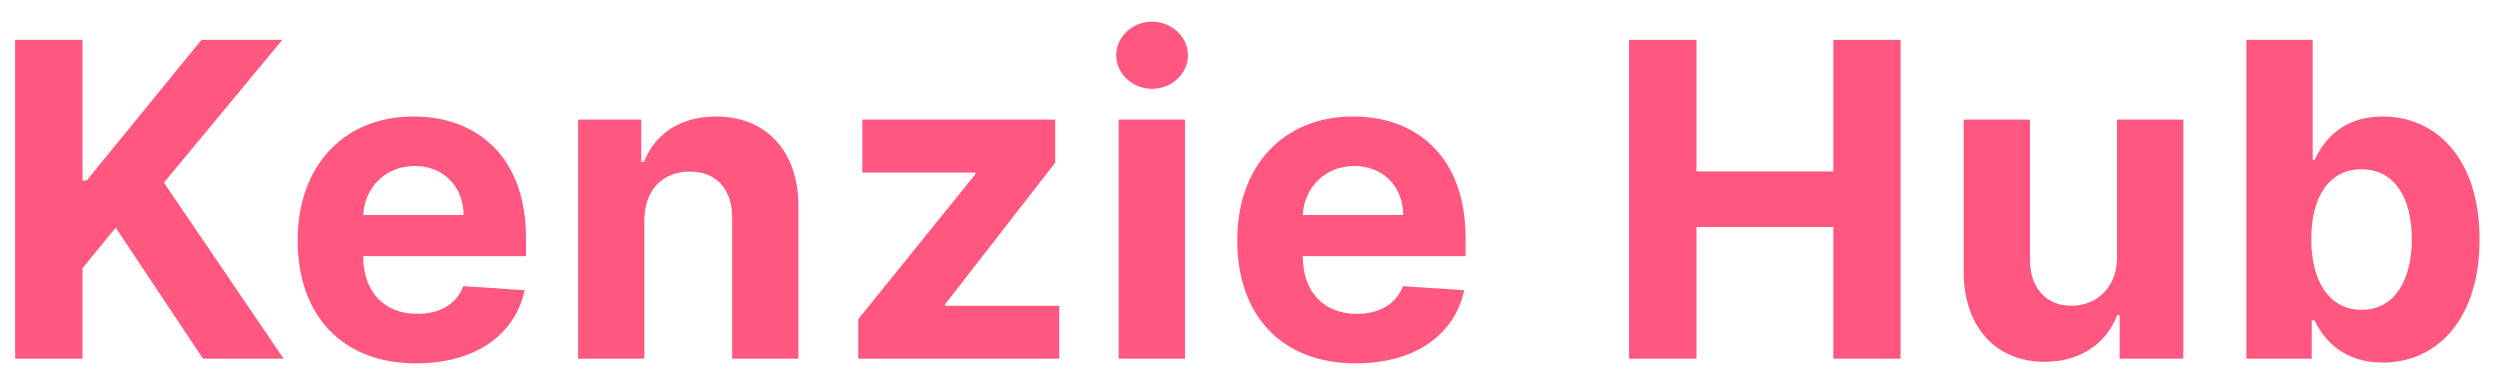 <svg width="99" height="15" viewBox="0 0 99 15" fill="none" xmlns="http://www.w3.org/2000/svg">
<path d="M0.599 14.204H3.268V10.617L4.581 9.014L8.039 14.204H11.232L6.492 7.233L11.177 1.58H7.977L3.434 7.146H3.268V1.58H0.599V14.204Z" fill="#FF577F"/>
<path d="M16.484 14.389C18.827 14.389 20.405 13.249 20.775 11.492L18.346 11.332C18.081 12.053 17.403 12.429 16.528 12.429C15.215 12.429 14.382 11.56 14.382 10.148V10.142H20.83V9.421C20.83 6.203 18.882 4.613 16.38 4.613C13.593 4.613 11.787 6.592 11.787 9.513C11.787 12.515 13.569 14.389 16.484 14.389ZM14.382 8.515C14.438 7.436 15.258 6.573 16.423 6.573C17.563 6.573 18.352 7.387 18.358 8.515H14.382Z" fill="#FF577F"/>
<path d="M25.517 8.731C25.523 7.51 26.25 6.795 27.311 6.795C28.365 6.795 29 7.485 28.994 8.644V14.204H31.619V8.176C31.619 5.969 30.325 4.613 28.352 4.613C26.947 4.613 25.93 5.303 25.505 6.407H25.394V4.736H22.891V14.204H25.517V8.731Z" fill="#FF577F"/>
<path d="M33.987 14.204H41.945V12.109H37.433V12.041L41.785 6.444V4.736H34.147V6.832H38.623V6.9L33.987 12.639V14.204Z" fill="#FF577F"/>
<path d="M44.3 14.204H46.926V4.736H44.3V14.204ZM45.619 3.516C46.402 3.516 47.043 2.918 47.043 2.184C47.043 1.457 46.402 0.859 45.619 0.859C44.843 0.859 44.202 1.457 44.202 2.184C44.202 2.918 44.843 3.516 45.619 3.516Z" fill="#FF577F"/>
<path d="M53.692 14.389C56.034 14.389 57.612 13.249 57.982 11.492L55.553 11.332C55.288 12.053 54.61 12.429 53.735 12.429C52.422 12.429 51.59 11.56 51.59 10.148V10.142H58.037V9.421C58.037 6.203 56.09 4.613 53.587 4.613C50.801 4.613 48.995 6.592 48.995 9.513C48.995 12.515 50.776 14.389 53.692 14.389ZM51.59 8.515C51.645 7.436 52.465 6.573 53.63 6.573C54.77 6.573 55.559 7.387 55.566 8.515H51.59Z" fill="#FF577F"/>
<path d="M64.512 14.204H67.181V8.989H72.6V14.204H75.263V1.58H72.6V6.789H67.181V1.58H64.512V14.204Z" fill="#FF577F"/>
<path d="M83.833 10.173C83.839 11.443 82.97 12.109 82.027 12.109C81.034 12.109 80.393 11.412 80.387 10.296V4.736H77.761V10.765C77.767 12.978 79.062 14.328 80.966 14.328C82.39 14.328 83.414 13.594 83.839 12.485H83.938V14.204H86.459V4.736H83.833V10.173Z" fill="#FF577F"/>
<path d="M88.956 14.204H91.545V12.688H91.662C92.025 13.477 92.821 14.358 94.349 14.358C96.507 14.358 98.19 12.651 98.19 9.483C98.19 6.228 96.433 4.613 94.356 4.613C92.771 4.613 92.013 5.556 91.662 6.327H91.582V1.58H88.956V14.204ZM91.526 9.47C91.526 7.781 92.241 6.703 93.517 6.703C94.818 6.703 95.508 7.831 95.508 9.47C95.508 11.122 94.805 12.269 93.517 12.269C92.254 12.269 91.526 11.159 91.526 9.47Z" fill="#FF577F"/>
</svg>

